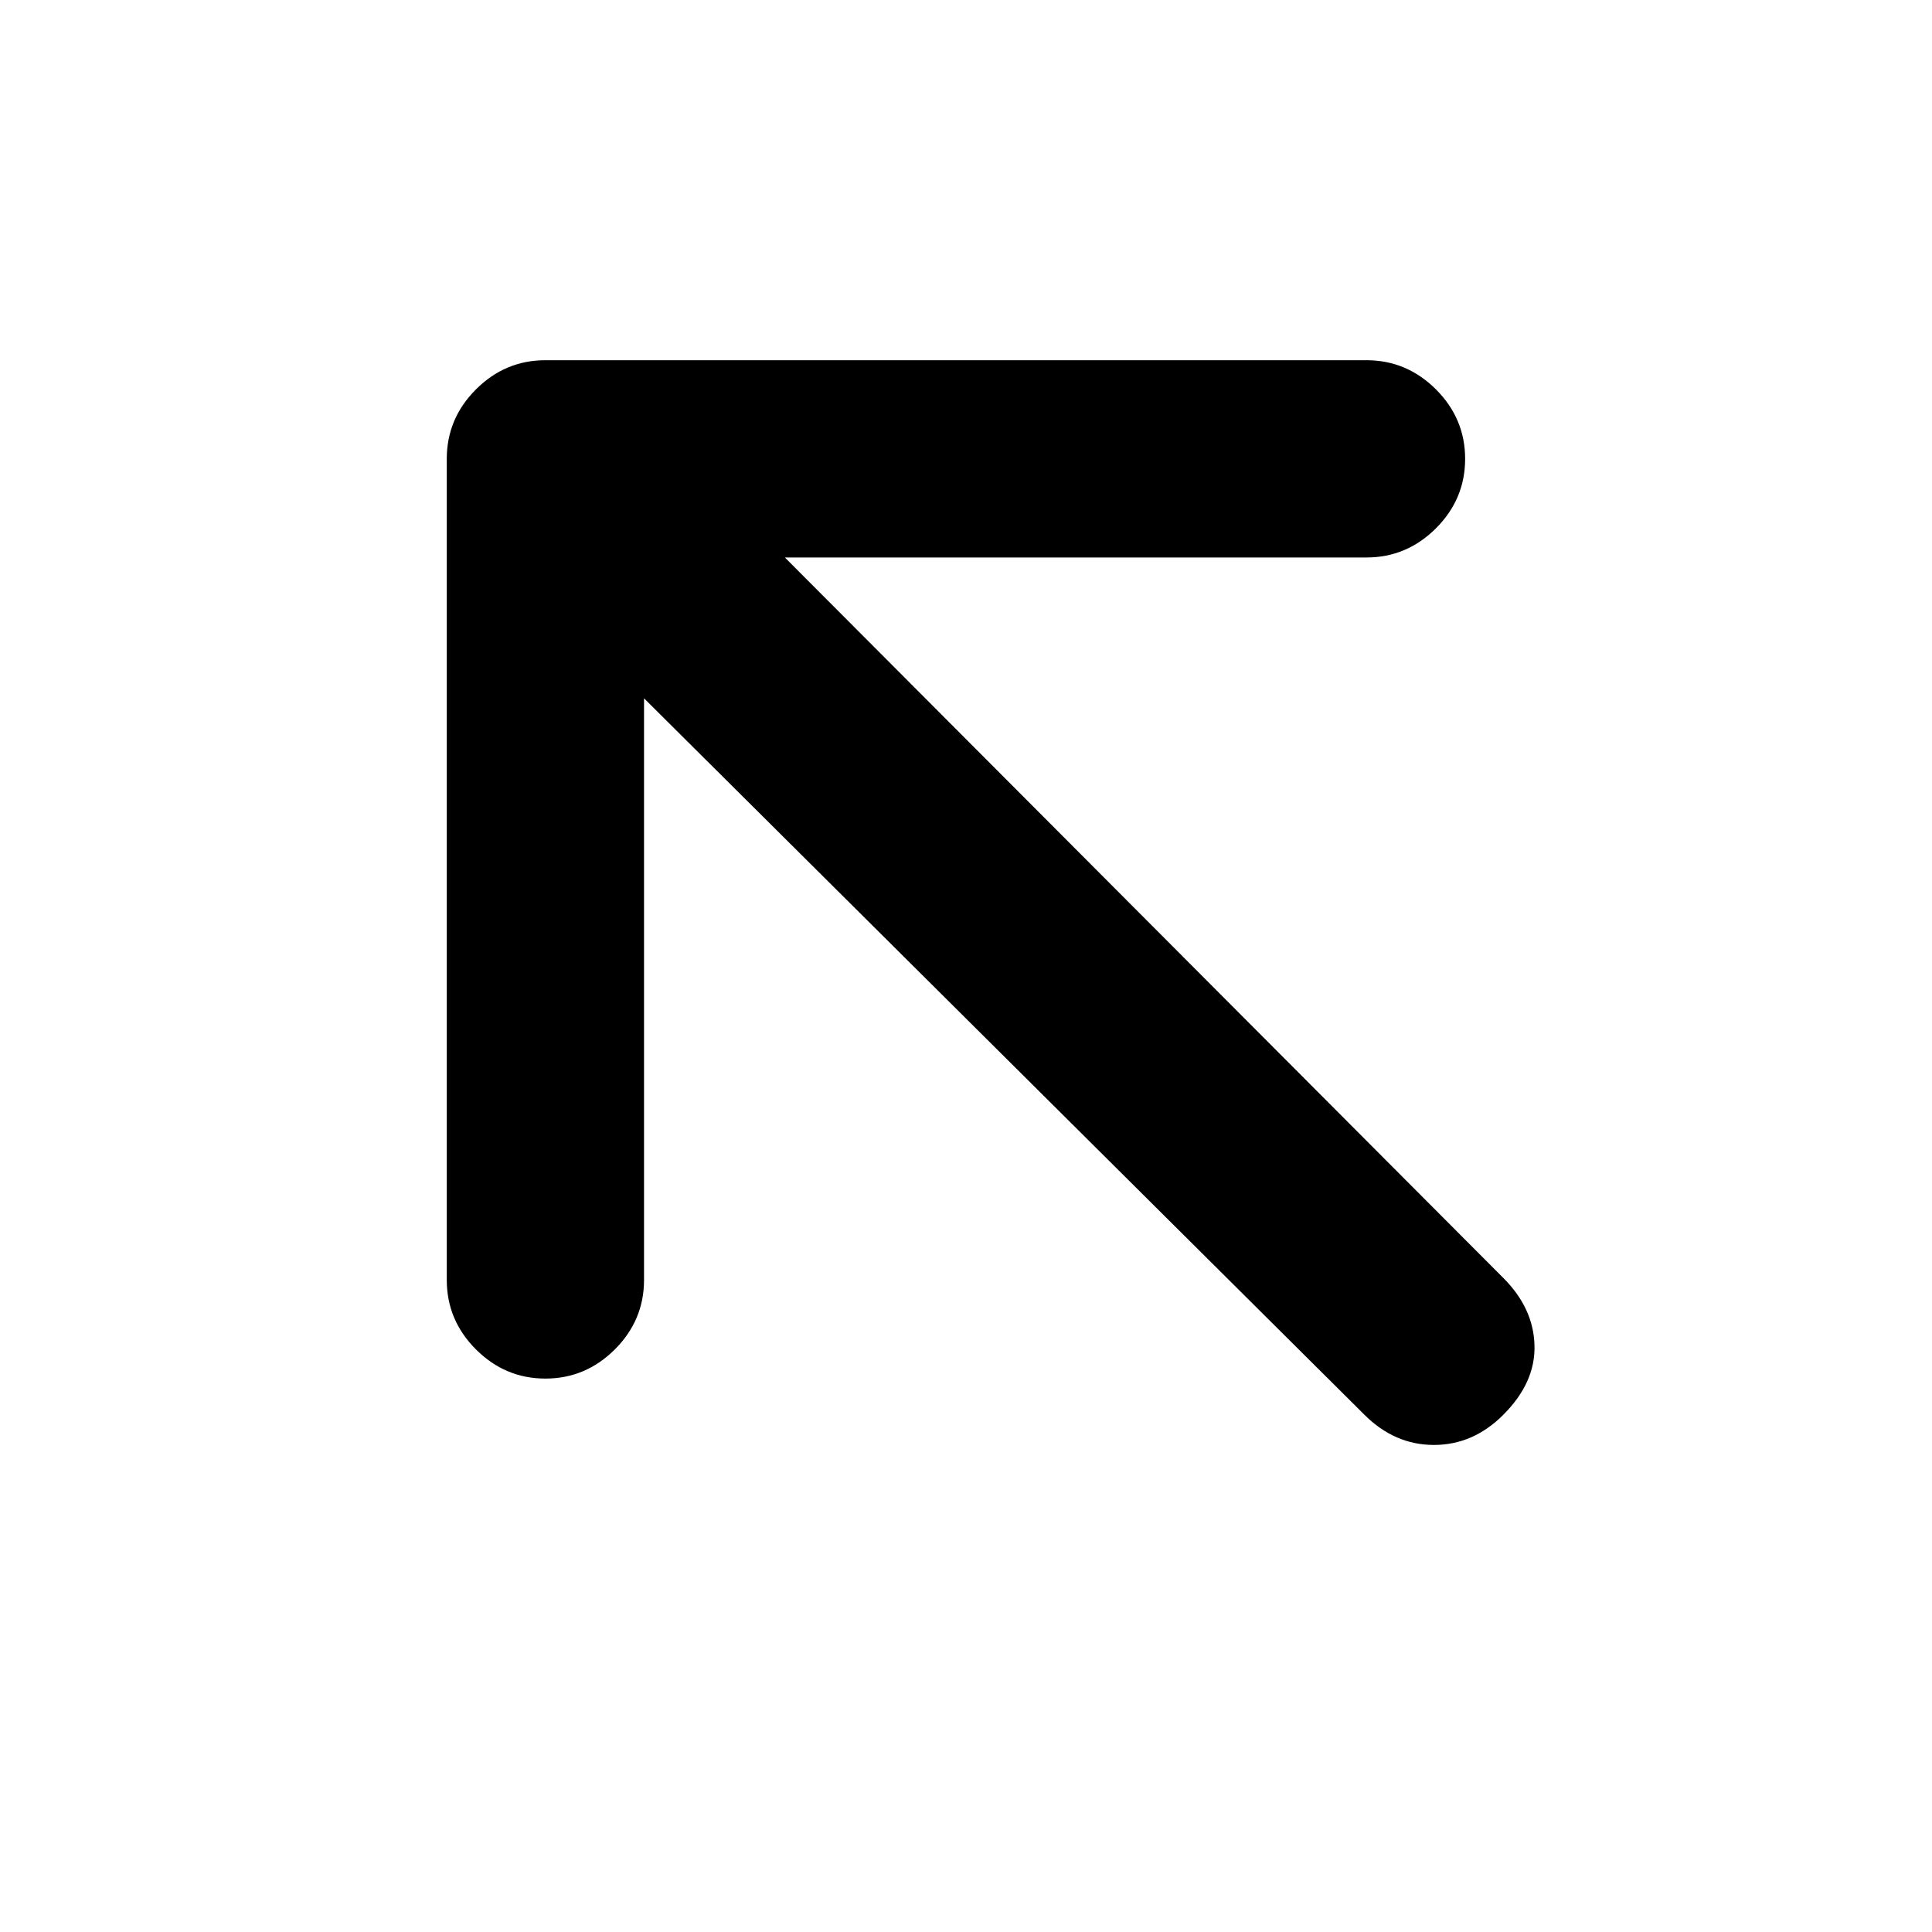 <svg xmlns="http://www.w3.org/2000/svg" height="20" width="20"><path d="M6.667 7.229v6.021q0 .417-.302.719-.303.302-.719.302-.417 0-.719-.302t-.302-.719v-8.5q0-.417.302-.719t.719-.302h8.5q.416 0 .719.302.302.302.302.719t-.302.719q-.303.302-.719.302H8.125l7.437 7.458q.313.313.323.698.011.385-.323.719-.312.312-.718.312-.406 0-.719-.312Z"/></svg>